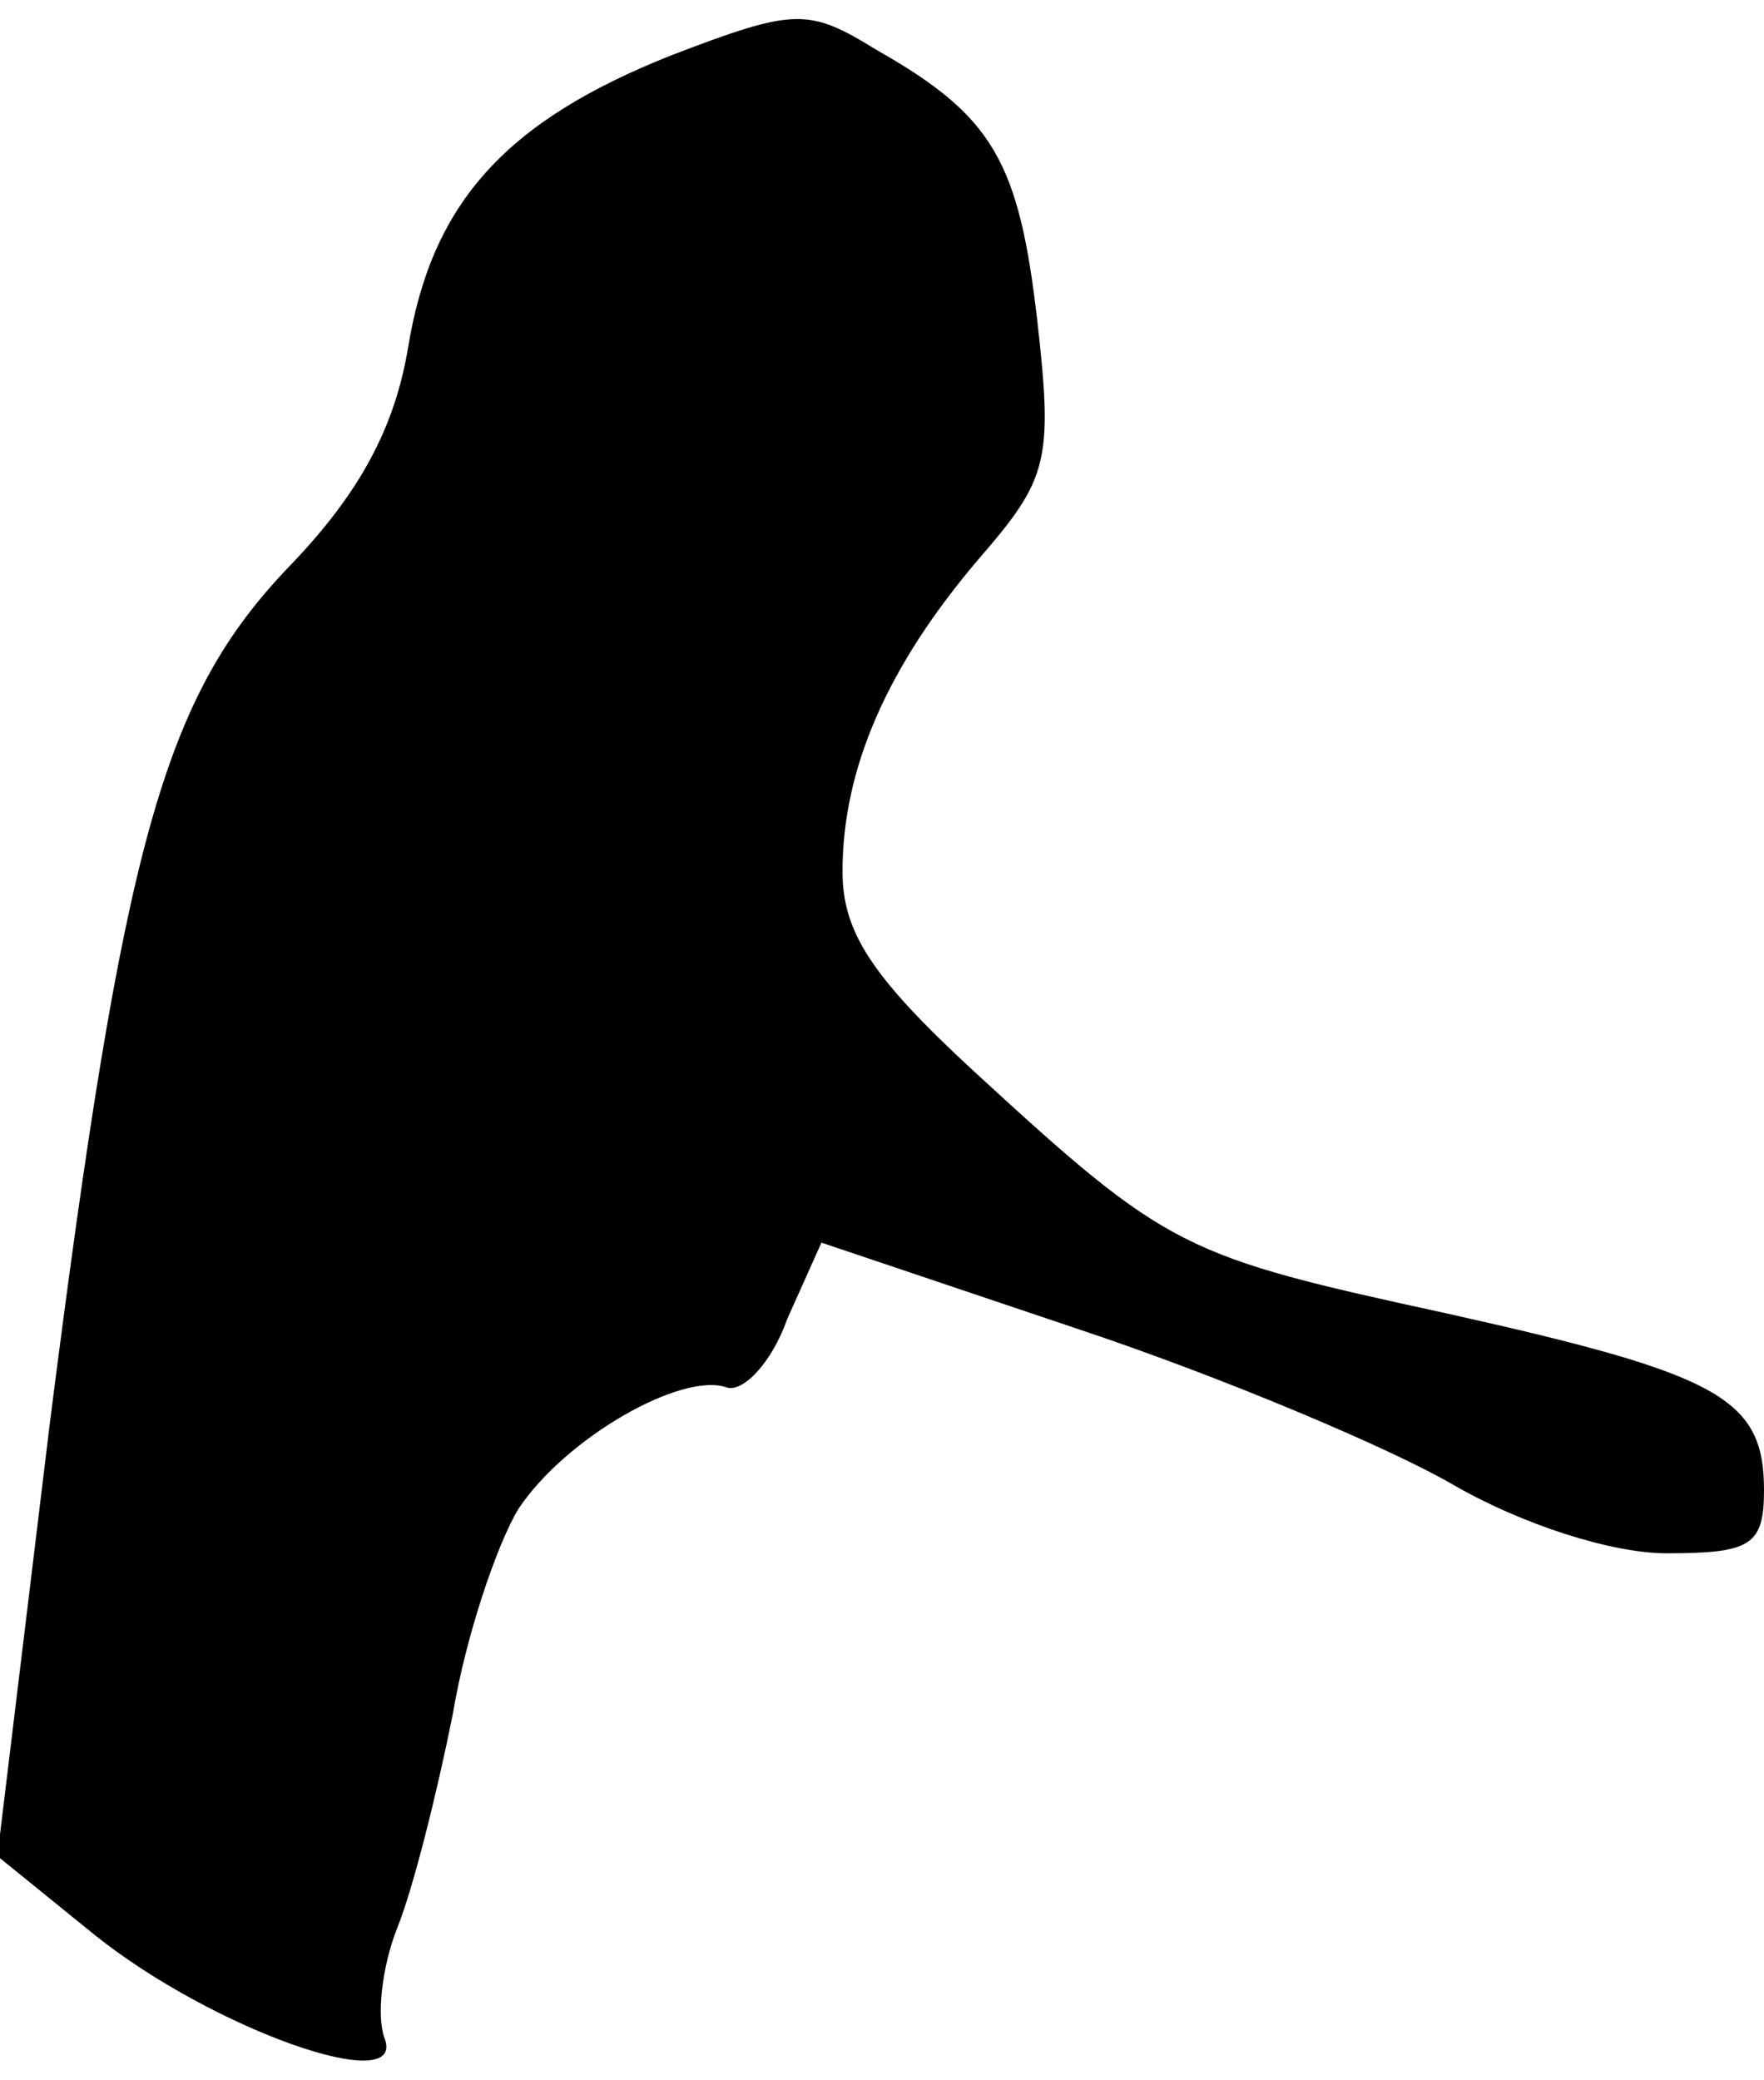 <?xml version="1.0" standalone="no"?>
<!DOCTYPE svg PUBLIC "-//W3C//DTD SVG 20010904//EN"
 "http://www.w3.org/TR/2001/REC-SVG-20010904/DTD/svg10.dtd">
<svg version="1.0" xmlns="http://www.w3.org/2000/svg"
 width="67pt" height="79pt" viewBox="0 0 67 79"
 preserveAspectRatio="xMidYMid meet">
<g transform="translate(0,79) scale(0.1,-0.1)"
fill="#000000" stroke="none">
<path fill="#000000" stroke="none" d="M255 769 c-63 -25 -91 -56 -100 -111
-5 -30 -18 -55 -45 -83 -48 -50 -63 -105 -91 -325 l-20 -165 37 -30 c45 -36
119 -62 110 -39 -3 8 -1 27 5 42 6 15 15 51 21 81 5 30 17 65 25 78 18 27 62
52 79 46 6 -2 17 9 23 26 l13 29 98 -33 c54 -18 118 -45 142 -59 26 -15 60
-26 81 -26 32 0 37 3 37 24 0 35 -17 44 -120 67 -101 22 -106 24 -180 92 -39
36 -50 53 -50 76 0 39 17 78 52 119 26 30 28 37 22 90 -7 61 -17 78 -61 103
-26 16 -31 16 -78 -2z"/>
</g>
</svg>
